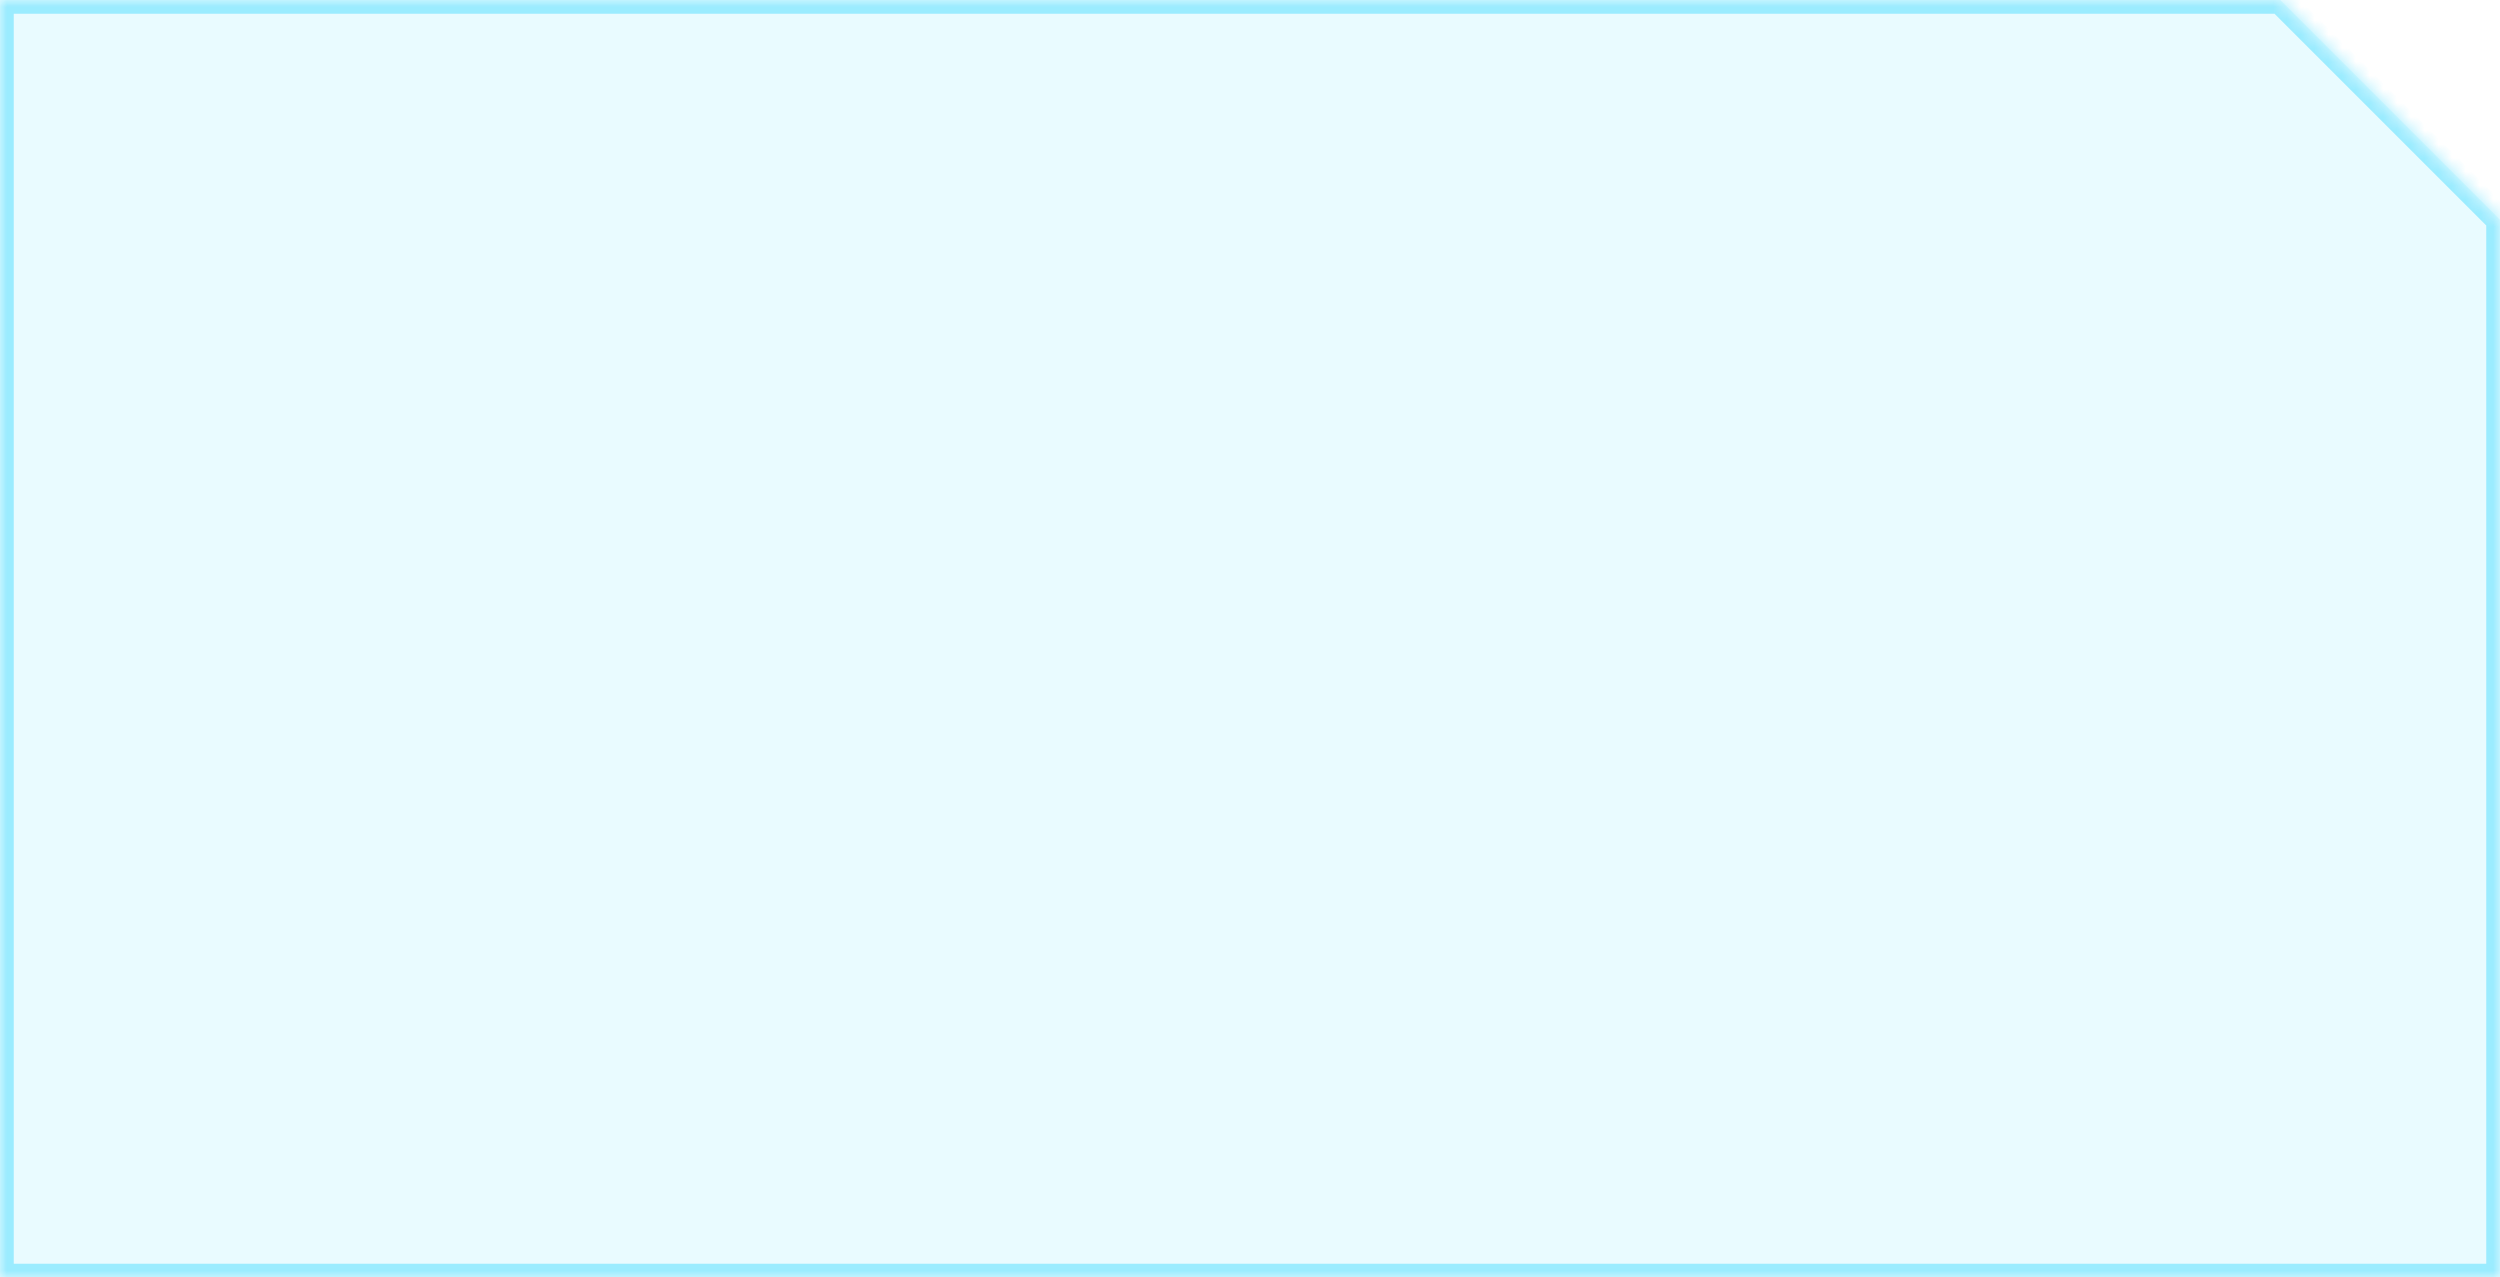 <svg width="182" height="93" viewBox="0 0 182 93" fill="none" xmlns="http://www.w3.org/2000/svg">
<mask id="path-1-inside-1_252_9085" fill="white">
<path fill-rule="evenodd" clip-rule="evenodd" d="M166 0H0V93H182V16L166 0Z"/>
</mask>
<path fill-rule="evenodd" clip-rule="evenodd" d="M166 0H0V93H182V16L166 0Z" fill="#27D4FF" fill-opacity="0.1"/>
<path d="M0 0V-1H-1V0H0ZM166 0L166.707 -0.707L166.414 -1H166V0ZM0 93H-1V94H0V93ZM182 93V94H183V93H182ZM182 16H183V15.586L182.707 15.293L182 16ZM0 1H166V-1H0V1ZM1 93V0H-1V93H1ZM182 92H0V94H182V92ZM181 16V93H183V16H181ZM165.293 0.707L181.293 16.707L182.707 15.293L166.707 -0.707L165.293 0.707Z" fill="#27D4FF" fill-opacity="0.4" mask="url(#path-1-inside-1_252_9085)"/>
</svg>
